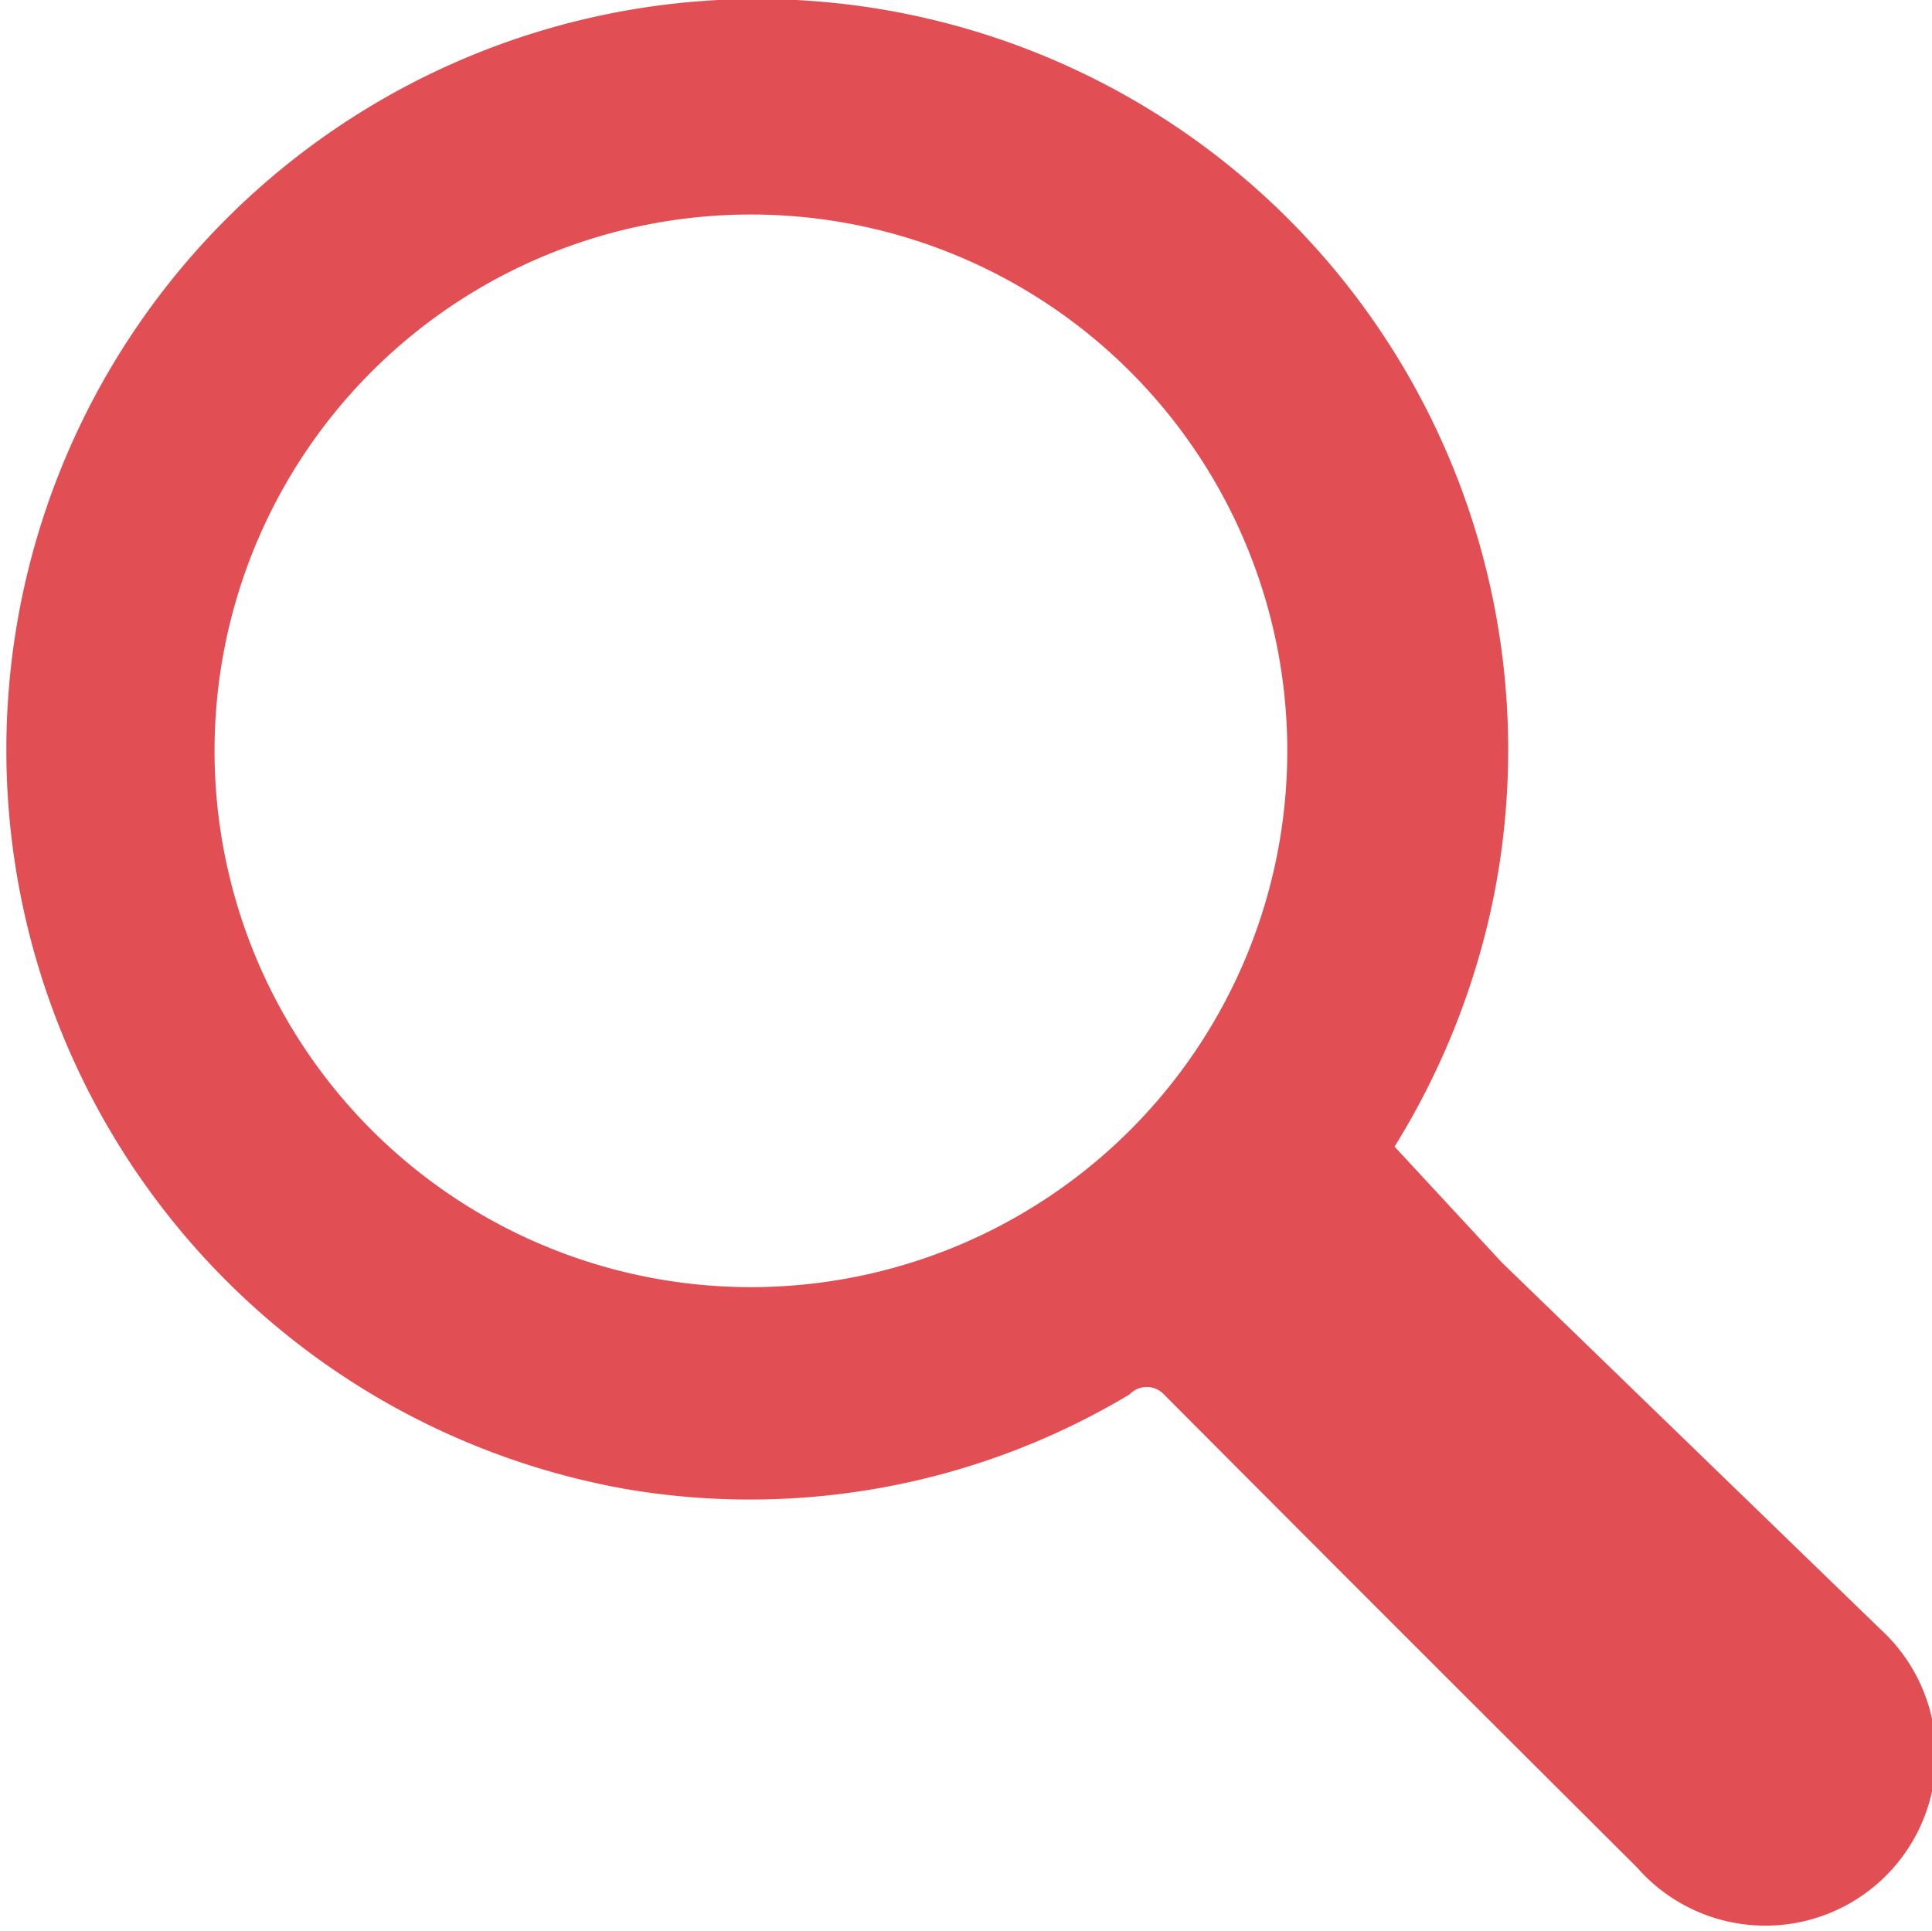 <svg xmlns="http://www.w3.org/2000/svg" viewBox="0 0 18.01 18"><defs><style></style></defs><path fill="#e14f55" d="M13 10.69a7.08 7.08 0 0 0 .92-2.31 7 7 0 1 0-8.1 5.5 6.88 6.88 0 0 0 4.71-.88.22.22 0 0 1 .32 0q2.21 2.22 4.41 4.41a1.59 1.59 0 1 0 2.27-2.22L14 11.77zM2 7a5 5 0 1 1 5 5 5 5 0 0 1-5-5z"/></svg>